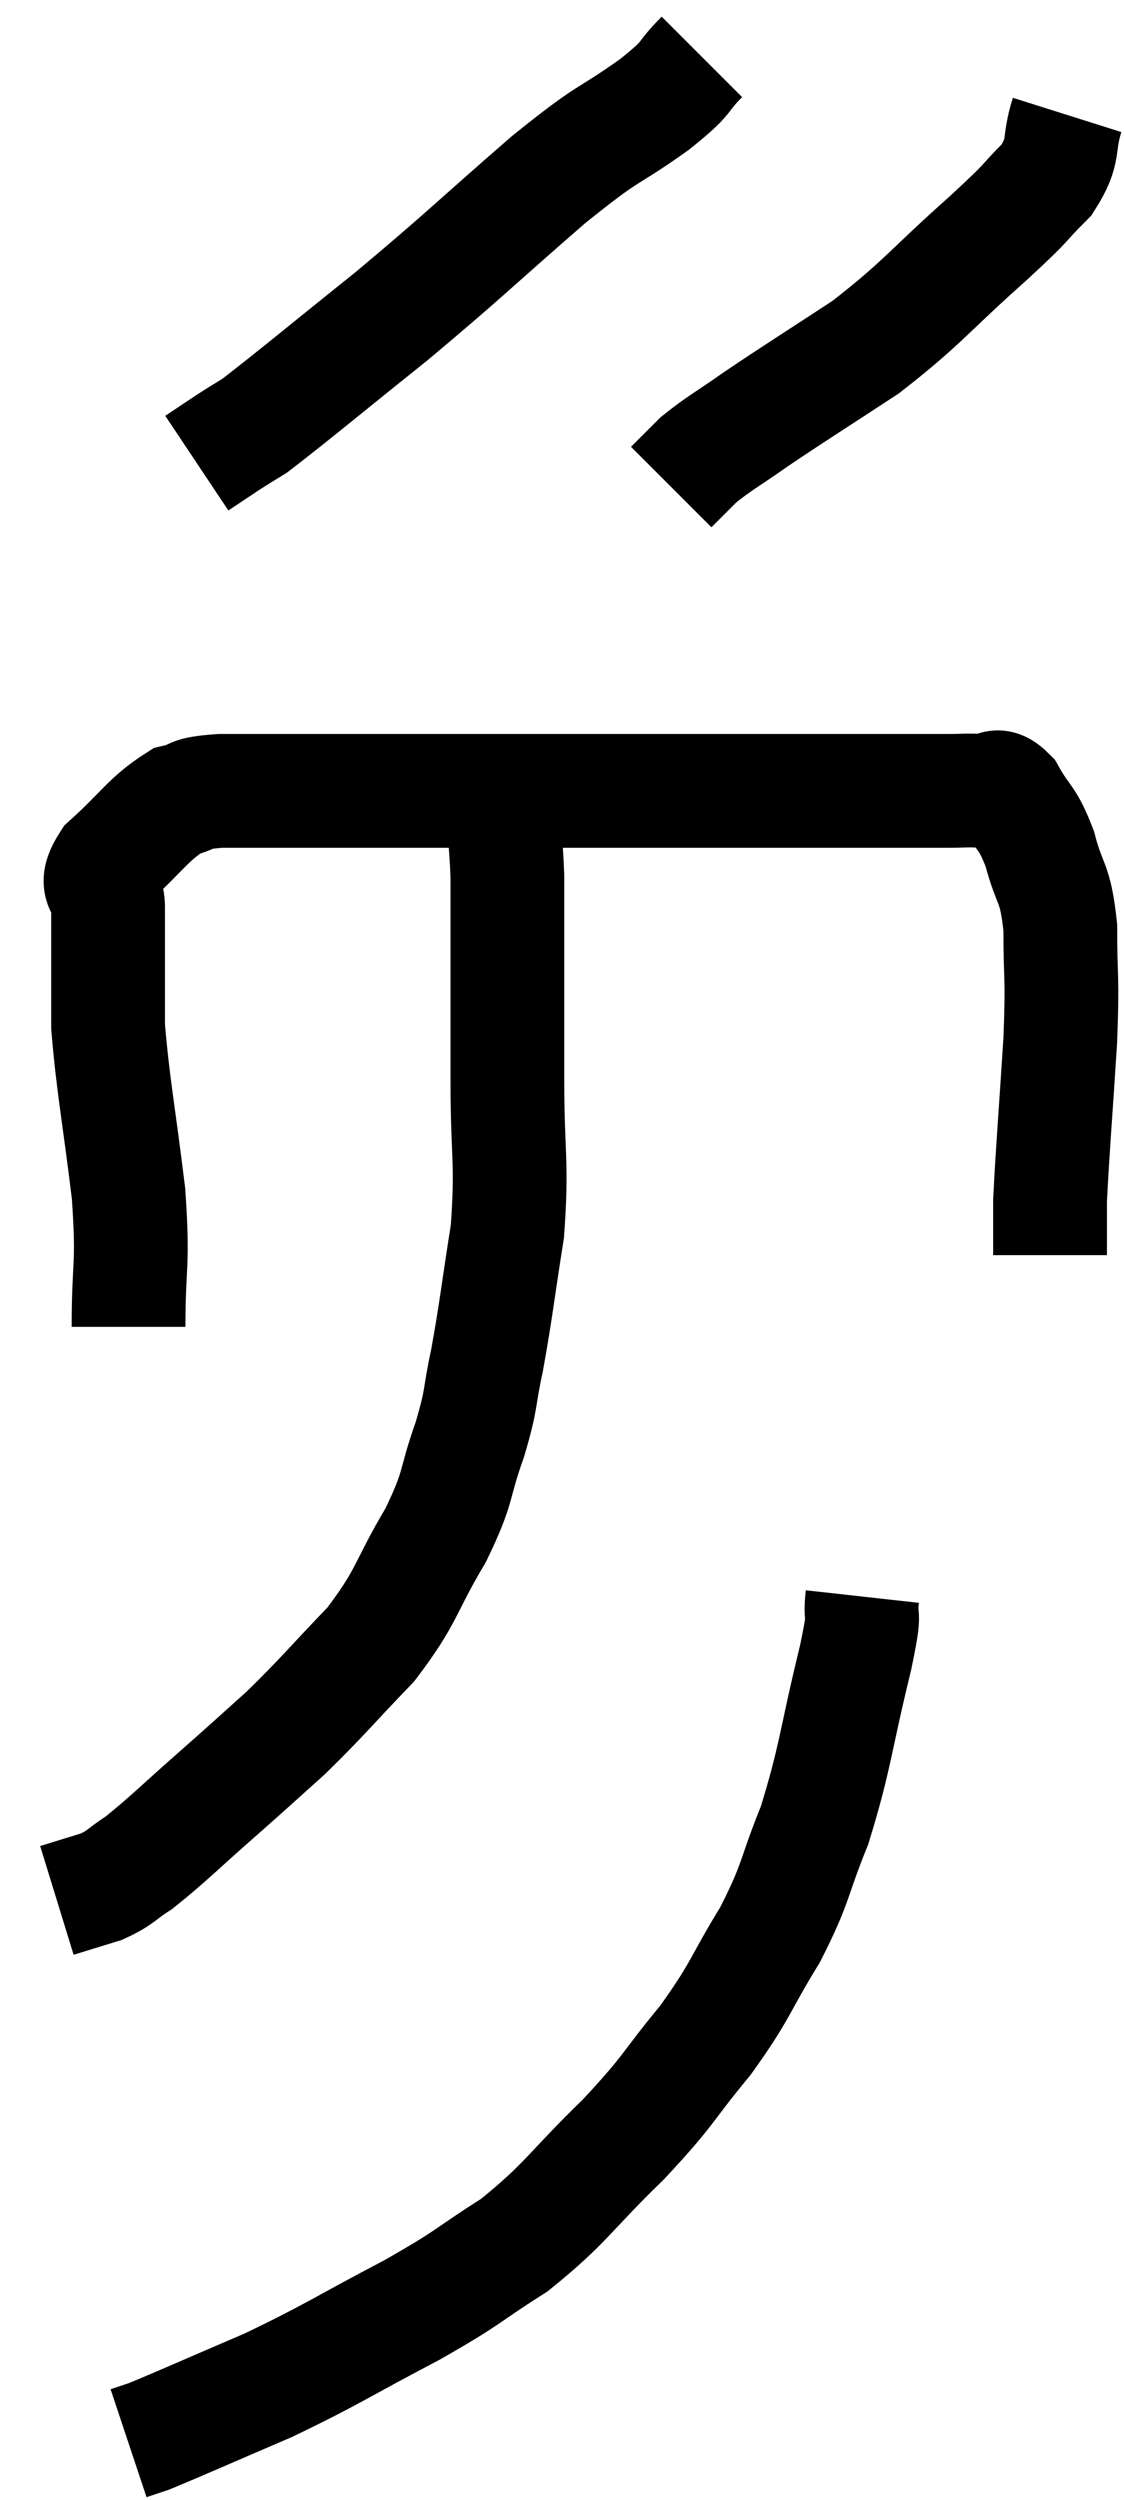 <svg xmlns="http://www.w3.org/2000/svg" viewBox="13.76 1.28 19.76 43.94" width="19.76" height="43.94"><path d="M 16.02 24.6 C 16.02 23.43, 16.11 23.58, 16.02 22.26 C 15.84 20.79, 15.75 20.385, 15.66 19.32 C 15.66 18.66, 15.66 18.525, 15.66 18 C 15.66 17.61, 15.66 17.61, 15.66 17.22 C 15.66 16.83, 15.36 16.905, 15.66 16.44 C 16.26 15.9, 16.365 15.675, 16.86 15.36 C 17.25 15.27, 17.01 15.225, 17.64 15.18 C 18.51 15.18, 18.255 15.18, 19.38 15.18 C 20.76 15.18, 20.535 15.18, 22.14 15.18 C 23.97 15.18, 24.45 15.18, 25.8 15.18 C 26.67 15.18, 26.685 15.18, 27.54 15.18 C 28.38 15.18, 28.5 15.18, 29.22 15.18 C 29.82 15.18, 29.97 15.18, 30.42 15.18 C 30.72 15.18, 30.75 15.165, 31.02 15.18 C 31.26 15.21, 31.245 14.985, 31.5 15.24 C 31.77 15.72, 31.815 15.615, 32.04 16.2 C 32.22 16.89, 32.31 16.74, 32.4 17.58 C 32.4 18.57, 32.445 18.36, 32.4 19.56 C 32.31 20.97, 32.265 21.48, 32.22 22.38 C 32.22 22.77, 32.22 22.92, 32.22 23.16 C 32.22 23.25, 32.22 23.295, 32.22 23.34 C 32.22 23.34, 32.22 23.34, 32.22 23.34 L 32.22 23.34" fill="none" stroke="black" stroke-width="2"></path><path d="M 26.1 2.28 C 25.68 2.7, 25.935 2.58, 25.26 3.12 C 24.33 3.78, 24.555 3.51, 23.4 4.44 C 22.02 5.64, 21.93 5.76, 20.64 6.84 C 19.44 7.8, 18.96 8.205, 18.24 8.76 C 18 8.91, 18.015 8.895, 17.76 9.06 L 17.22 9.42" fill="none" stroke="black" stroke-width="2"></path><path d="M 32.52 3.3 C 32.34 3.87, 32.505 3.9, 32.16 4.44 C 31.65 4.95, 31.935 4.725, 31.14 5.46 C 30.06 6.42, 30 6.585, 28.98 7.38 C 28.02 8.01, 27.795 8.145, 27.06 8.64 C 26.55 9, 26.415 9.06, 26.04 9.36 L 25.56 9.84" fill="none" stroke="black" stroke-width="2"></path><path d="M 22.56 15.18 C 22.62 15.93, 22.65 15.945, 22.68 16.68 C 22.68 17.4, 22.68 17.22, 22.68 18.12 C 22.68 19.2, 22.68 19.08, 22.68 20.28 C 22.68 21.6, 22.77 21.69, 22.68 22.92 C 22.5 24.06, 22.485 24.285, 22.32 25.2 C 22.17 25.89, 22.245 25.815, 22.02 26.58 C 21.72 27.42, 21.855 27.36, 21.42 28.26 C 20.85 29.22, 20.94 29.31, 20.28 30.18 C 19.53 30.96, 19.44 31.095, 18.78 31.74 C 18.21 32.25, 18.285 32.19, 17.64 32.76 C 16.92 33.39, 16.725 33.6, 16.2 34.02 C 15.87 34.23, 15.9 34.275, 15.54 34.44 C 15.15 34.56, 14.955 34.62, 14.76 34.68 L 14.76 34.68" fill="none" stroke="black" stroke-width="2"></path><path d="M 28.92 29.34 C 28.86 29.88, 29.01 29.415, 28.8 30.42 C 28.44 31.89, 28.455 32.145, 28.08 33.36 C 27.69 34.32, 27.78 34.335, 27.3 35.28 C 26.73 36.21, 26.805 36.24, 26.16 37.14 C 25.44 38.01, 25.56 37.98, 24.72 38.88 C 23.76 39.81, 23.73 39.99, 22.8 40.74 C 21.9 41.31, 22.08 41.265, 21 41.88 C 19.74 42.54, 19.635 42.645, 18.48 43.2 C 17.43 43.65, 16.995 43.845, 16.38 44.1 C 16.2 44.16, 16.11 44.19, 16.02 44.22 L 16.02 44.22" fill="none" stroke="black" stroke-width="2"></path></svg>